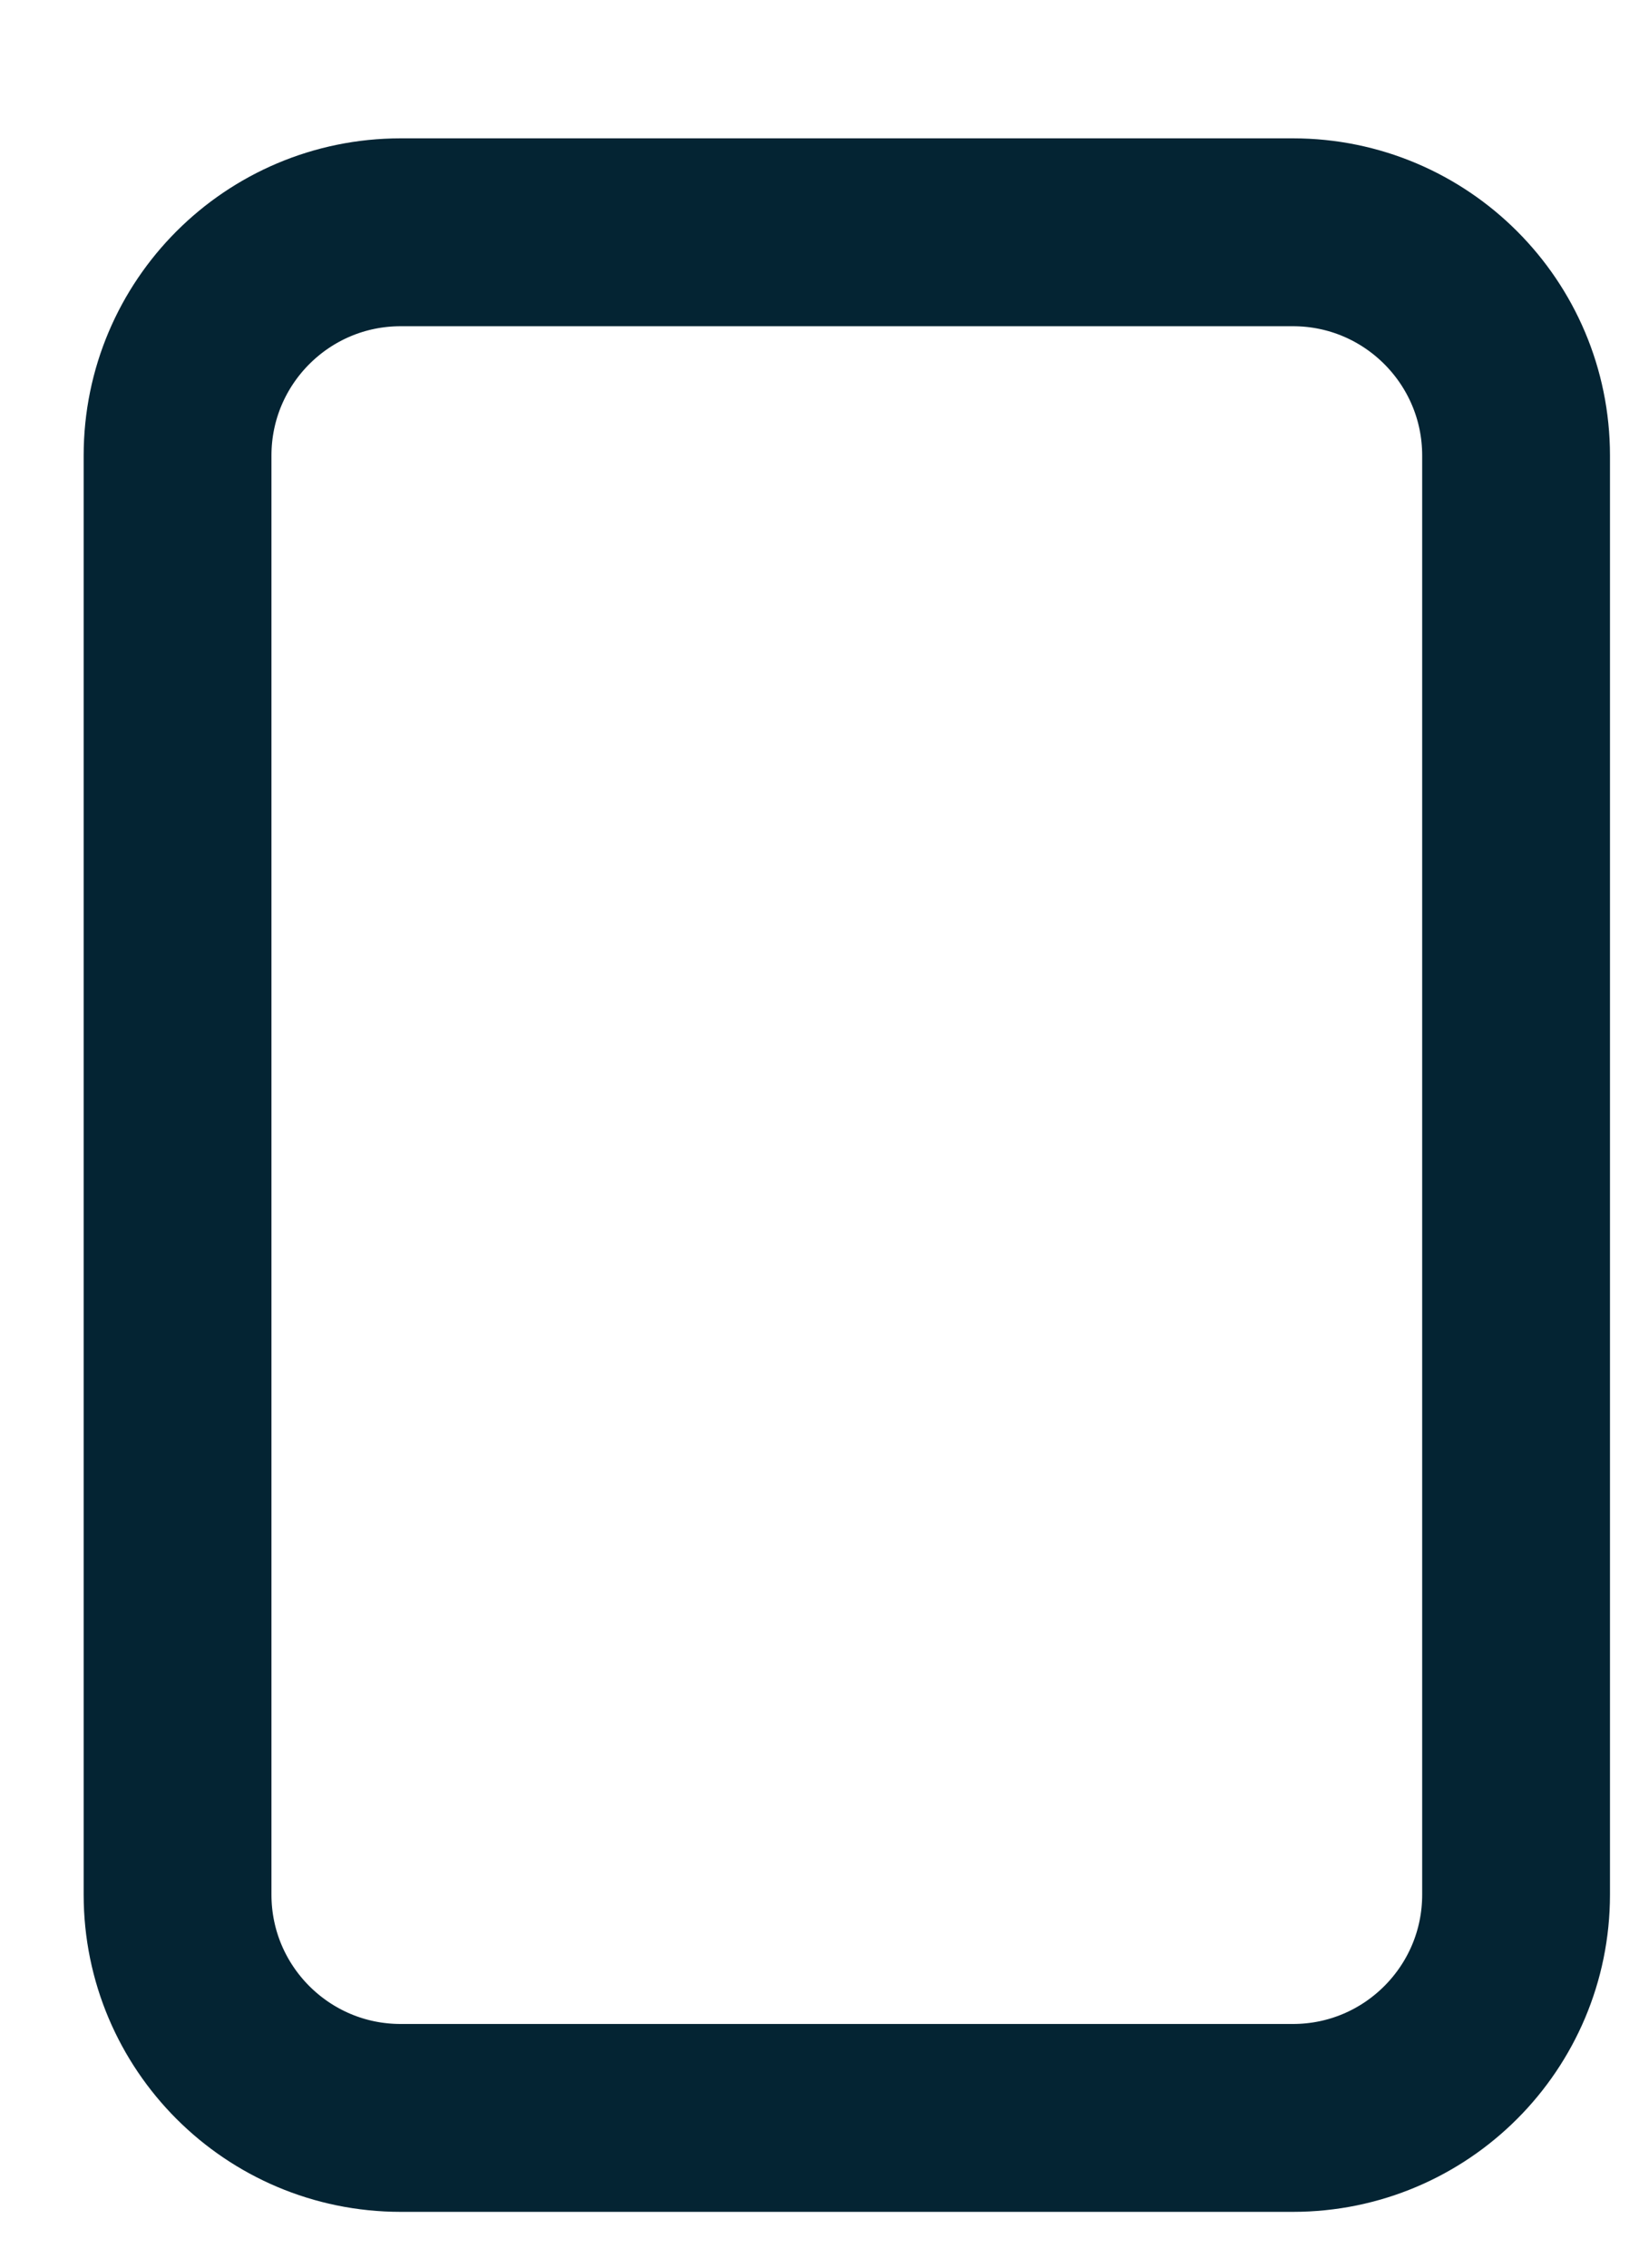 <svg width="60" height="83" xmlns="http://www.w3.org/2000/svg" xmlns:xlink="http://www.w3.org/1999/xlink" xml:space="preserve" overflow="hidden"><g transform="translate(-682 -1805)"><g><path d="M688.5 1821.67C688.5 1817.16 692.156 1813.5 696.667 1813.5L729.333 1813.5C733.843 1813.5 737.5 1817.16 737.5 1821.67L737.5 1874.33C737.5 1878.84 733.843 1882.5 729.333 1882.5L696.667 1882.5C692.156 1882.5 688.5 1878.84 688.5 1874.33Z" stroke="#042433" stroke-width="6.875" stroke-linecap="butt" stroke-linejoin="miter" stroke-miterlimit="8" stroke-opacity="1" fill="none" fill-rule="evenodd"/></g></g></svg>